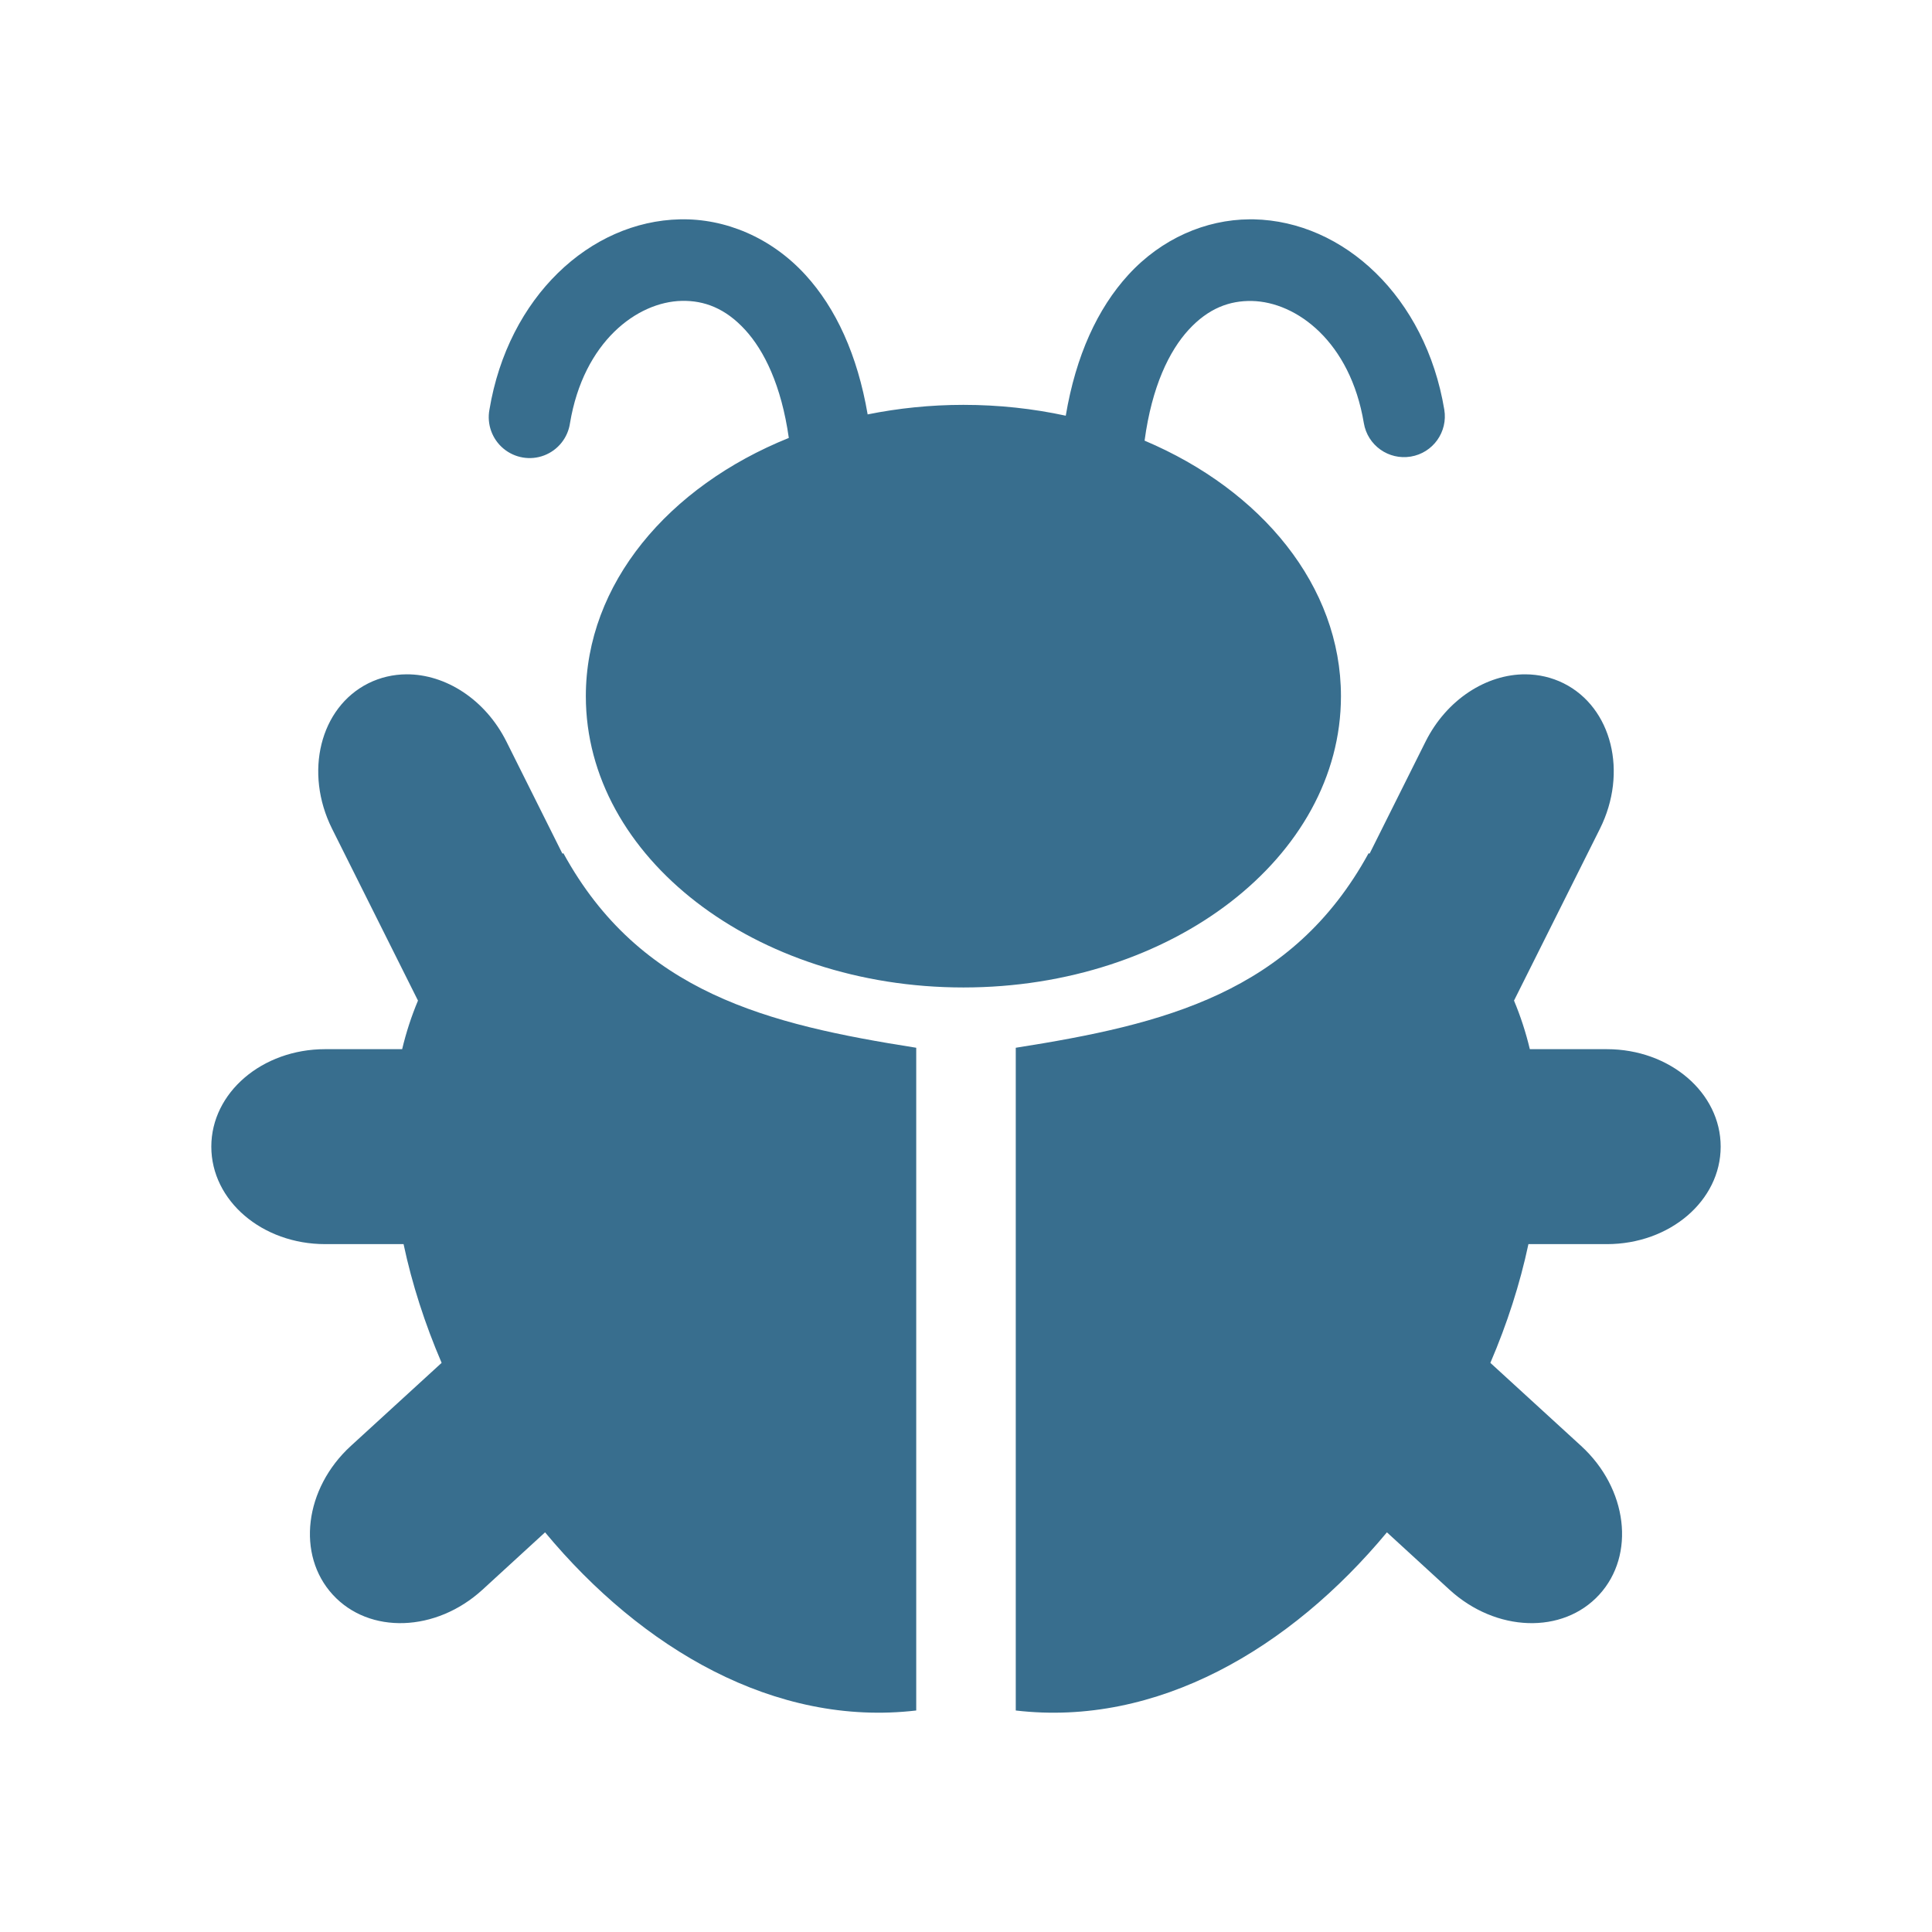 <svg viewBox="0 0 512 512" xmlns="http://www.w3.org/2000/svg">
 <path d="m180.224 58.126c-23.885.503-45.55 20.584-50.517 50.431-.726 3.853.701 7.804 3.707 10.316 3.006 2.513 7.147 3.216 10.805 1.81 3.665-1.4 6.281-4.682 6.839-8.563 3.592-21.561 17.786-32.136 29.626-32.385 5.918-.128 11.551 1.949 16.81 7.701 4.988 5.453 9.564 14.618 11.552 28.621-31.963 12.882-53.793 38.693-53.793 68.448 0 42.641 44.803 77.184 100.057 77.184 55.25 0 100.057-34.547 100.057-77.184 0-29.205-21.041-54.616-52.04-67.73 1.937-14.409 6.567-23.793 11.638-29.339 5.259-5.746 10.894-7.794 16.81-7.672 11.84.255 26.063 10.795 29.655 32.356.979 5.895 6.553 9.86 12.443 8.879 5.895-.979 9.86-6.547 8.879-12.443-4.971-29.844-26.637-49.932-50.517-50.431-.371-.011-.749 0-1.121 0-11.581.078-23.292 5.086-32.098 14.713-8.143 8.901-13.901 21.396-16.58 37.328-8.636-1.871-17.72-2.874-27.126-2.874-8.769 0-17.271.896-25.374 2.529-2.701-15.758-8.412-28.153-16.494-36.983-9.089-9.934-21.285-14.968-33.218-14.713zm-72.529 120.575c-3.442.023-6.886.791-10.086 2.385-12.792 6.405-17.07 23.611-9.598 38.563l22.759 45.517c-1.733 4.135-3.133 8.428-4.195 12.874h-20.402c-16.718 0-30.172 11.535-30.172 25.833 0 14.31 13.455 25.833 30.172 25.833h20.776c2.236 10.546 5.658 21.148 10.086 31.466l-24.052 22.011c-12.329 11.292-14.464 28.881-4.799 39.425 9.665 10.552 27.356 9.965 39.684-1.322l16.58-15.201c25.636 30.846 60.919 51.603 98.362 47.213v-175.632c-39.357-6.193-73.234-14.523-93.506-51.552-.089.044-.169.077-.259.115l-14.828-29.684c-5.608-11.215-16.182-17.906-26.523-17.845zm296.609 0c-10.341-.061-20.915 6.63-26.523 17.845l-14.828 29.684c-.089-.038-.169-.071-.259-.115-20.272 37.029-54.148 45.359-93.506 51.552v175.632c37.443 4.39 72.727-16.366 98.362-47.213l16.58 15.201c12.327 11.287 30.019 11.874 39.684 1.322 9.665-10.545 7.53-28.134-4.799-39.425l-24.052-22.011c4.428-10.318 7.85-20.919 10.086-31.466h20.776c16.718 0 30.172-11.523 30.172-25.833 0-14.299-13.455-25.833-30.172-25.833h-20.402c-1.063-4.446-2.462-8.738-4.195-12.874l22.759-45.517c7.472-14.952 3.195-32.158-9.598-38.563-3.2-1.594-6.644-2.362-10.086-2.385z" fill="#386E8E"/>
</svg>
